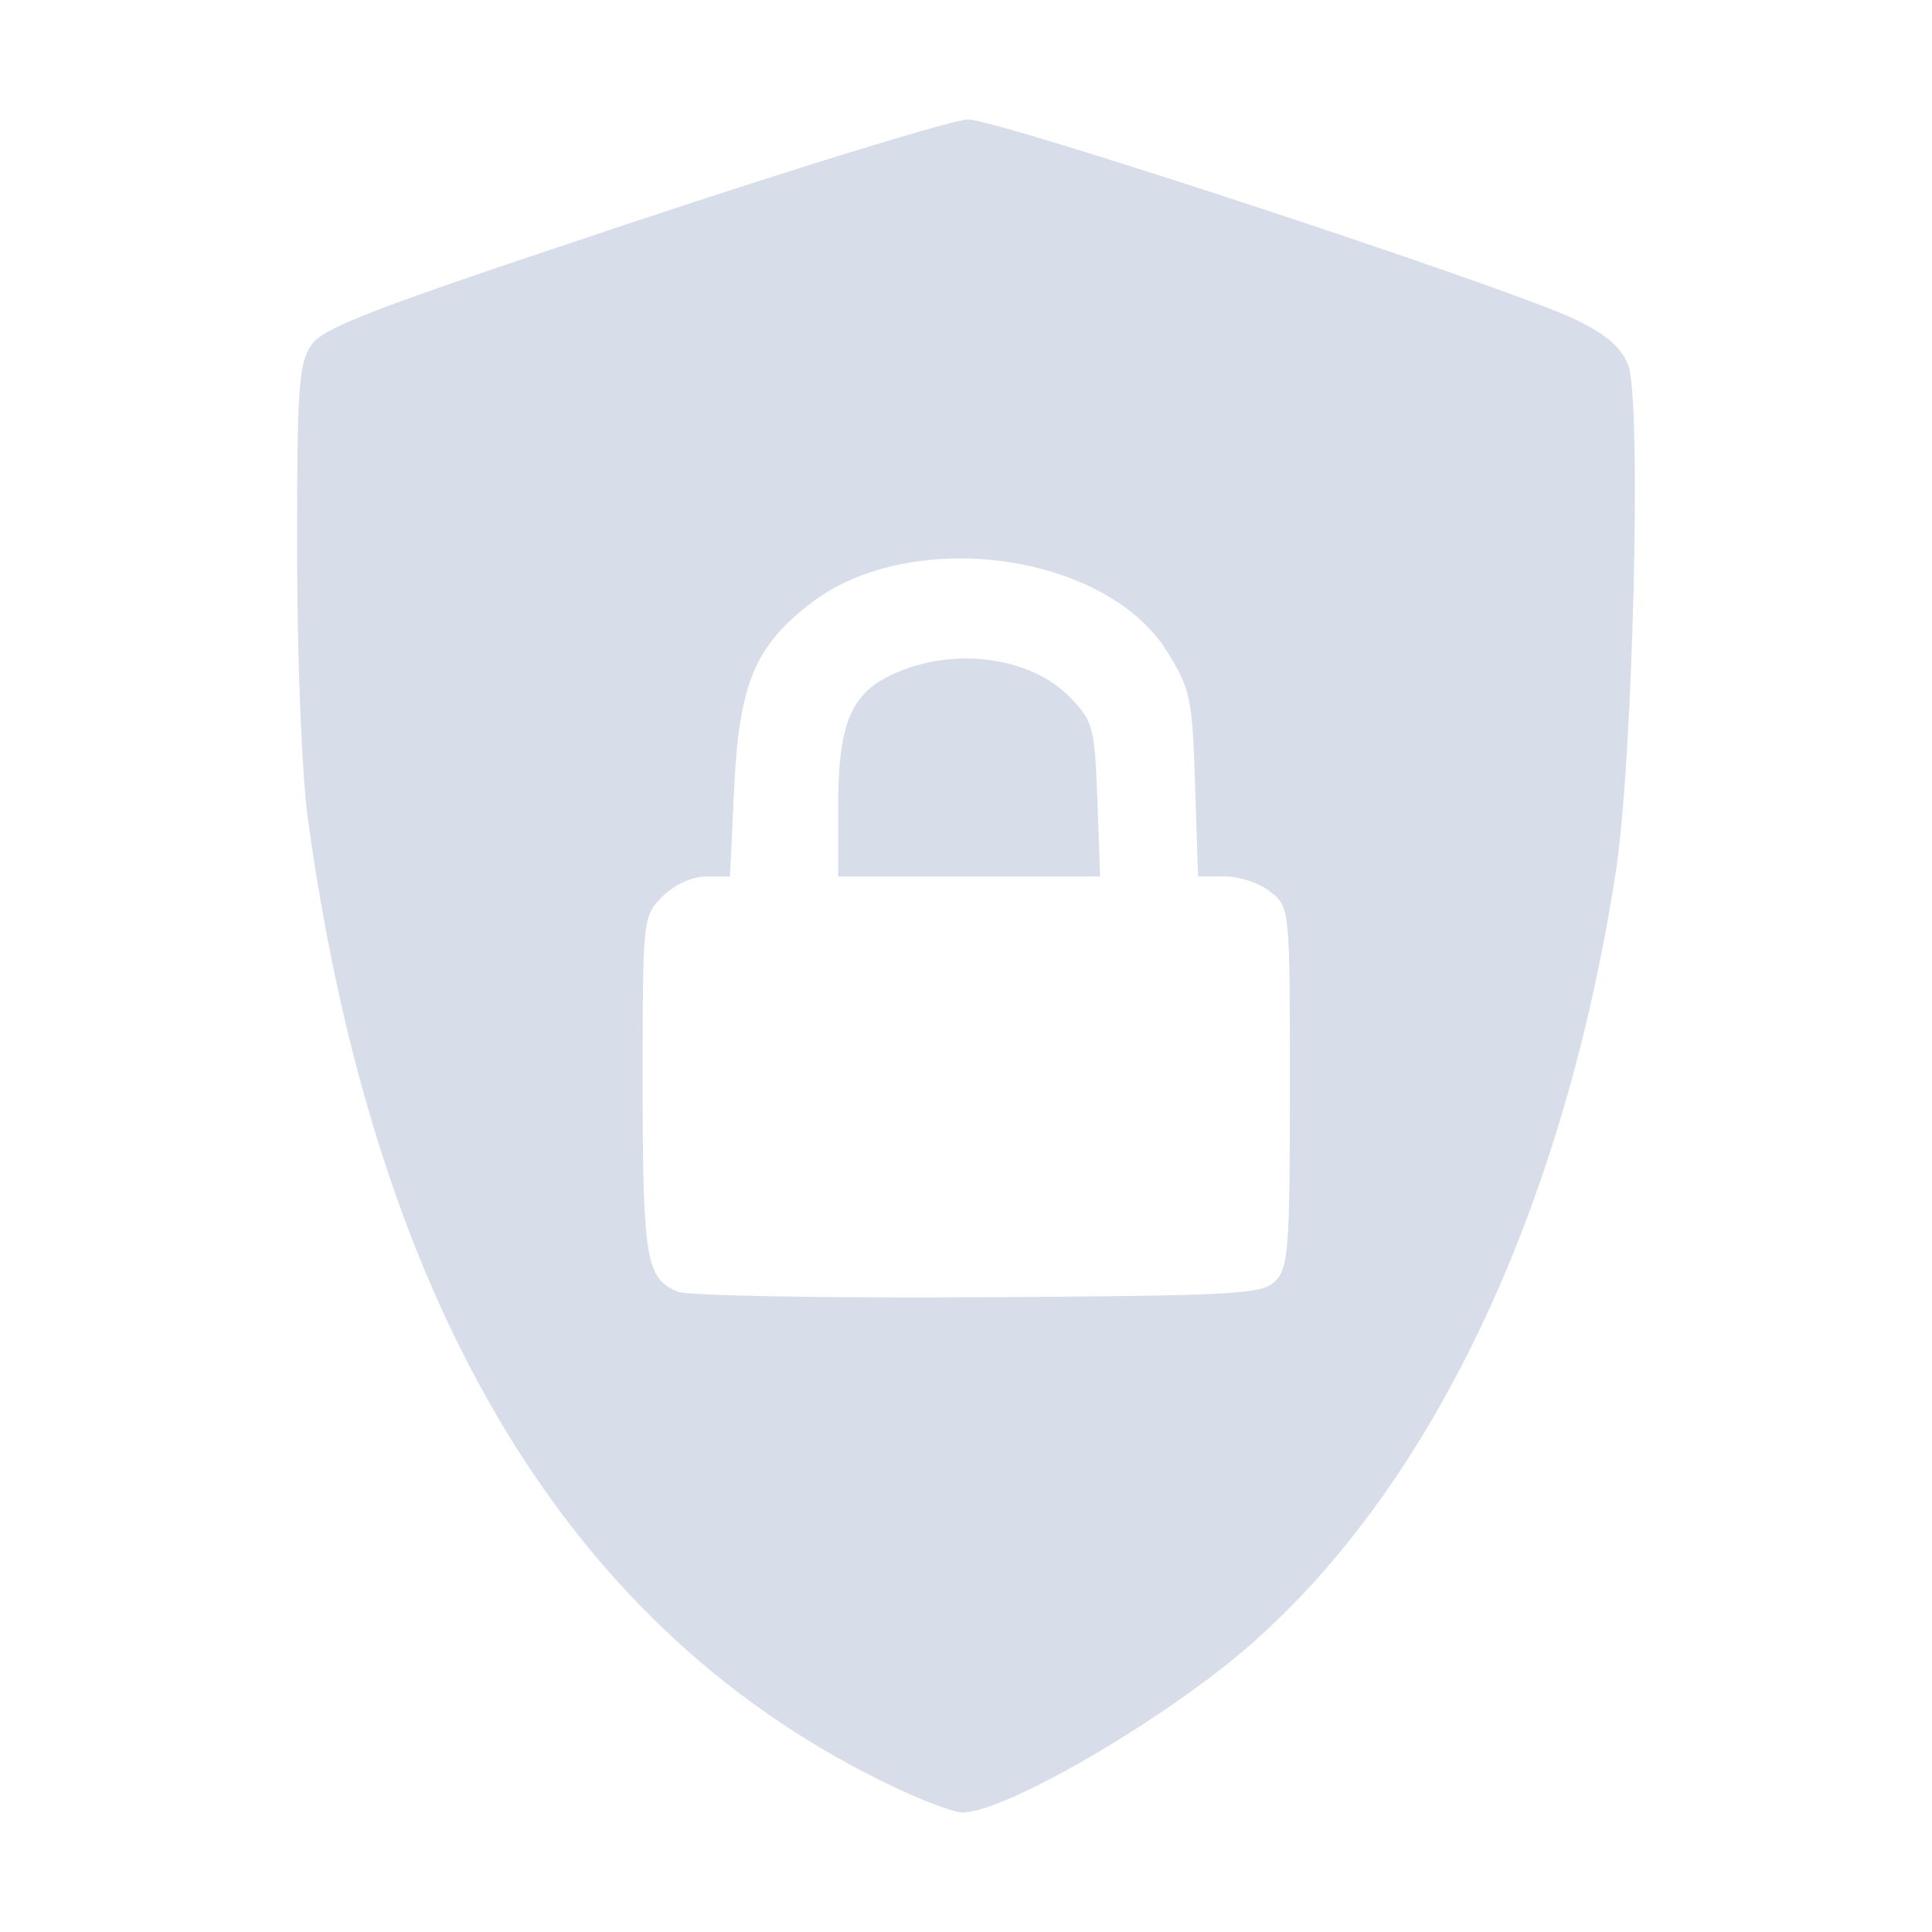 <?xml version='1.0' encoding='UTF-8'?>
<svg xmlns:inkscape="http://www.inkscape.org/namespaces/inkscape" xmlns:sodipodi="http://sodipodi.sourceforge.net/DTD/sodipodi-0.dtd" xmlns="http://www.w3.org/2000/svg" xmlns:svg="http://www.w3.org/2000/svg" xmlns:rdf="http://www.w3.org/1999/02/22-rdf-syntax-ns#" xmlns:cc="http://creativecommons.org/ns#" xmlns:dc="http://purl.org/dc/elements/1.1/" width="64" height="64" version="1.1" viewBox="0 0 16.933 16.933" id="svg7" sodipodi:docname="firewall-config.svg" inkscape:version="1.4.2 (ebf0e940d0, 2025-05-08)">
  <sodipodi:namedview id="namedview7" pagecolor="#9c4444" bordercolor="#000000" borderopacity="0.25" inkscape:showpageshadow="2" inkscape:pageopacity="0.0" inkscape:pagecheckerboard="0" inkscape:deskcolor="#d1d1d1" inkscape:zoom="4.3531261" inkscape:cx="36.295755" inkscape:cy="40.430715" inkscape:window-width="2560" inkscape:window-height="1376" inkscape:window-x="0" inkscape:window-y="0" inkscape:window-maximized="1" inkscape:current-layer="svg7" showgrid="false"/>
  <defs id="defs2">
    <style id="current-color-scheme" type="text/css">.ColorScheme-Text {color:#d8dee9} .ColorScheme-Highlight {color:#3b4252}</style>
  </defs>
  <path id="path2-2-6" style="fill:currentColor;fill-opacity:1;stroke-width:0.071" d="m 8.486,1.047 c -0.128,0 -1.449,0.405 -2.936,0.899 C 3.223,2.72 2.828,2.871 2.723,3.031 2.617,3.193 2.602,3.428 2.604,4.86 c 0.001,0.947 0.042,1.932 0.095,2.322 0.593,4.309 2.312,7.144 5.146,8.485 0.255,0.121 0.521,0.219 0.59,0.219 0.374,1.67e-4 1.773,-0.814 2.52,-1.467 1.602,-1.4 2.749,-3.824 3.206,-6.772 C 14.314,6.66 14.39,3.488 14.269,3.194 14.204,3.038 14.069,2.924 13.792,2.793 13.193,2.51 8.748,1.047 8.486,1.047 Z M 8.345,4.895 c 0.761,-0.019 1.552,0.277 1.887,0.82 0.202,0.326 0.218,0.405 0.242,1.158 l 0.026,0.808 h 0.234 c 0.129,0 0.31,0.061 0.402,0.136 0.168,0.136 0.169,0.142 0.169,1.71 0,1.415 -0.013,1.587 -0.128,1.701 -0.117,0.117 -0.333,0.128 -2.603,0.142 -1.362,0.008 -2.547,-0.014 -2.633,-0.049 -0.279,-0.115 -0.308,-0.287 -0.308,-1.819 0,-1.466 3.991e-4,-1.472 0.175,-1.646 C 5.914,7.751 6.067,7.682 6.192,7.682 H 6.398 L 6.435,6.904 C 6.478,5.994 6.618,5.659 7.113,5.282 7.444,5.03 7.889,4.907 8.345,4.895 Z M 8.478,5.771 C 8.237,5.77 7.99,5.823 7.774,5.934 7.449,6.103 7.346,6.375 7.346,7.072 V 7.682 H 8.495 9.642 L 9.618,7.008 C 9.594,6.376 9.581,6.323 9.383,6.116 9.169,5.893 8.83,5.774 8.478,5.771 Z" class="ColorScheme-Text"/>
</svg>
